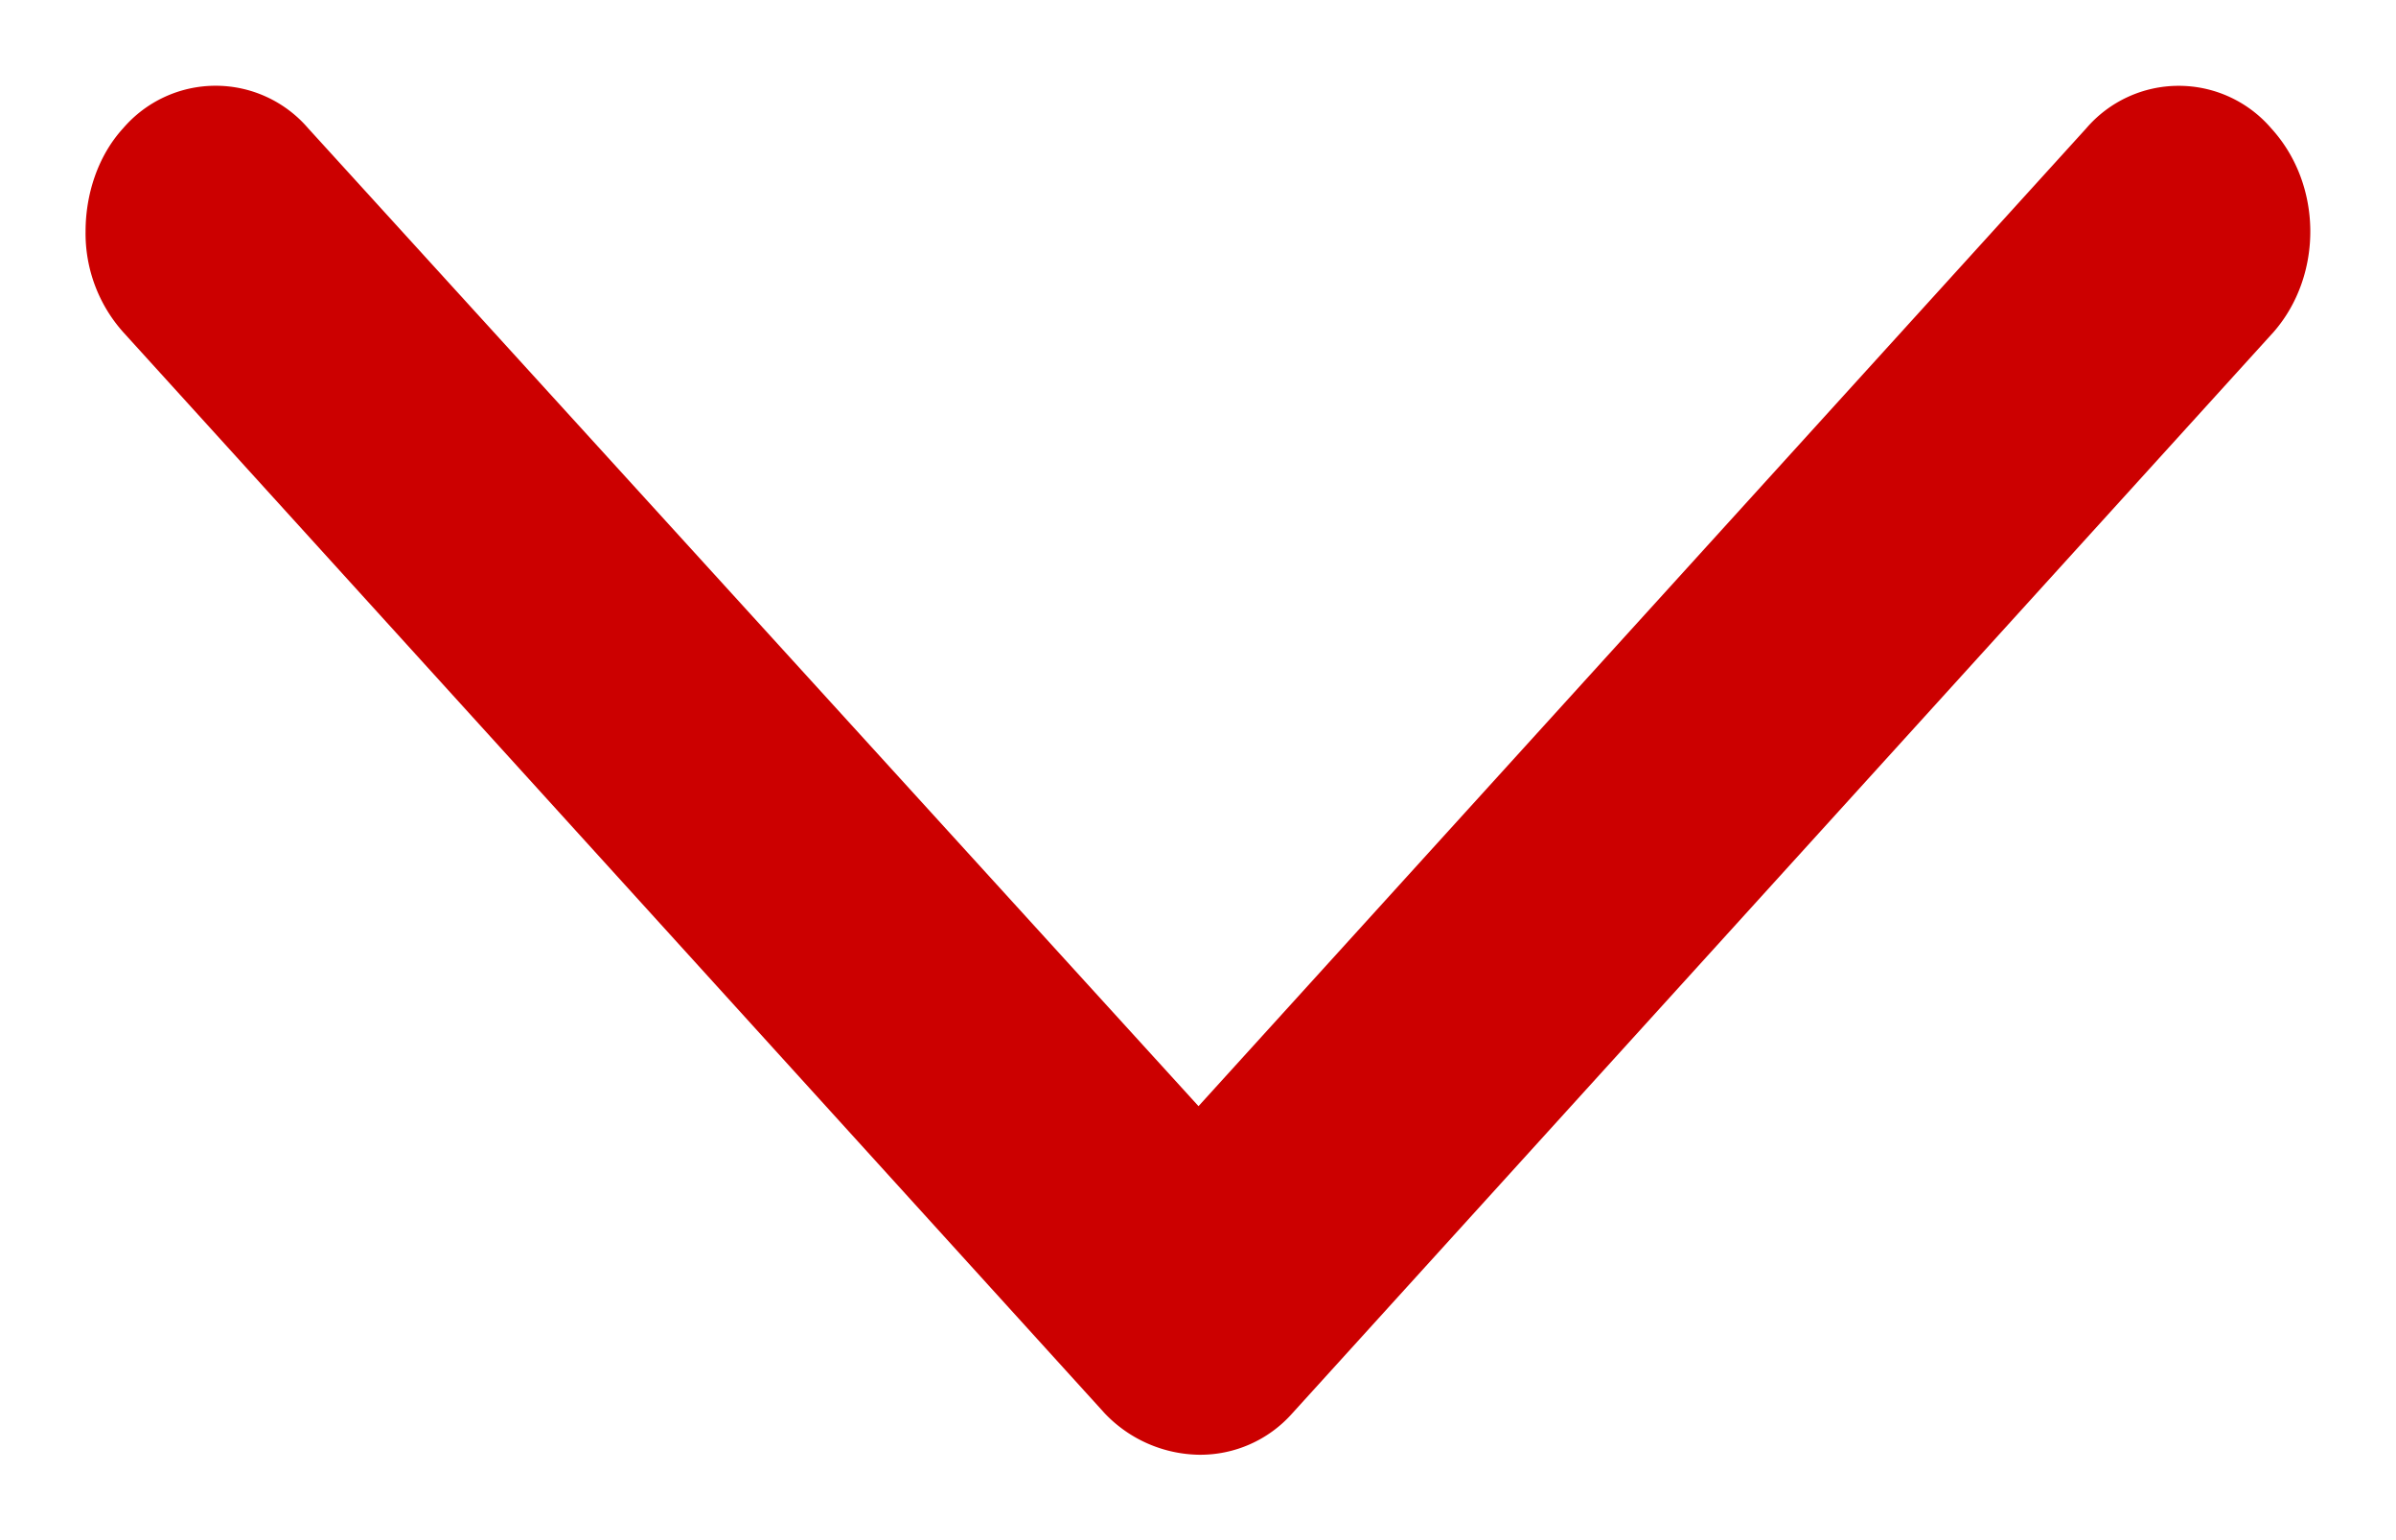 <svg xmlns="http://www.w3.org/2000/svg" width="14" height="9" viewBox="0 0 14 9">
    <path fill="#C00" fill-rule="evenodd" d="M.5 1.352c0-.21.068-.437.22-.603a.712.712 0 0 1 1.08 0l5.203 5.715L12.19.75a.712.712 0 0 1 1.081 0c.302.331.302.86.014 1.19L7.55 8.26a.718.718 0 0 1-.547.241.776.776 0 0 1-.548-.242L.719 1.94A.866.866 0 0 1 .5 1.352z"/>
</svg>
